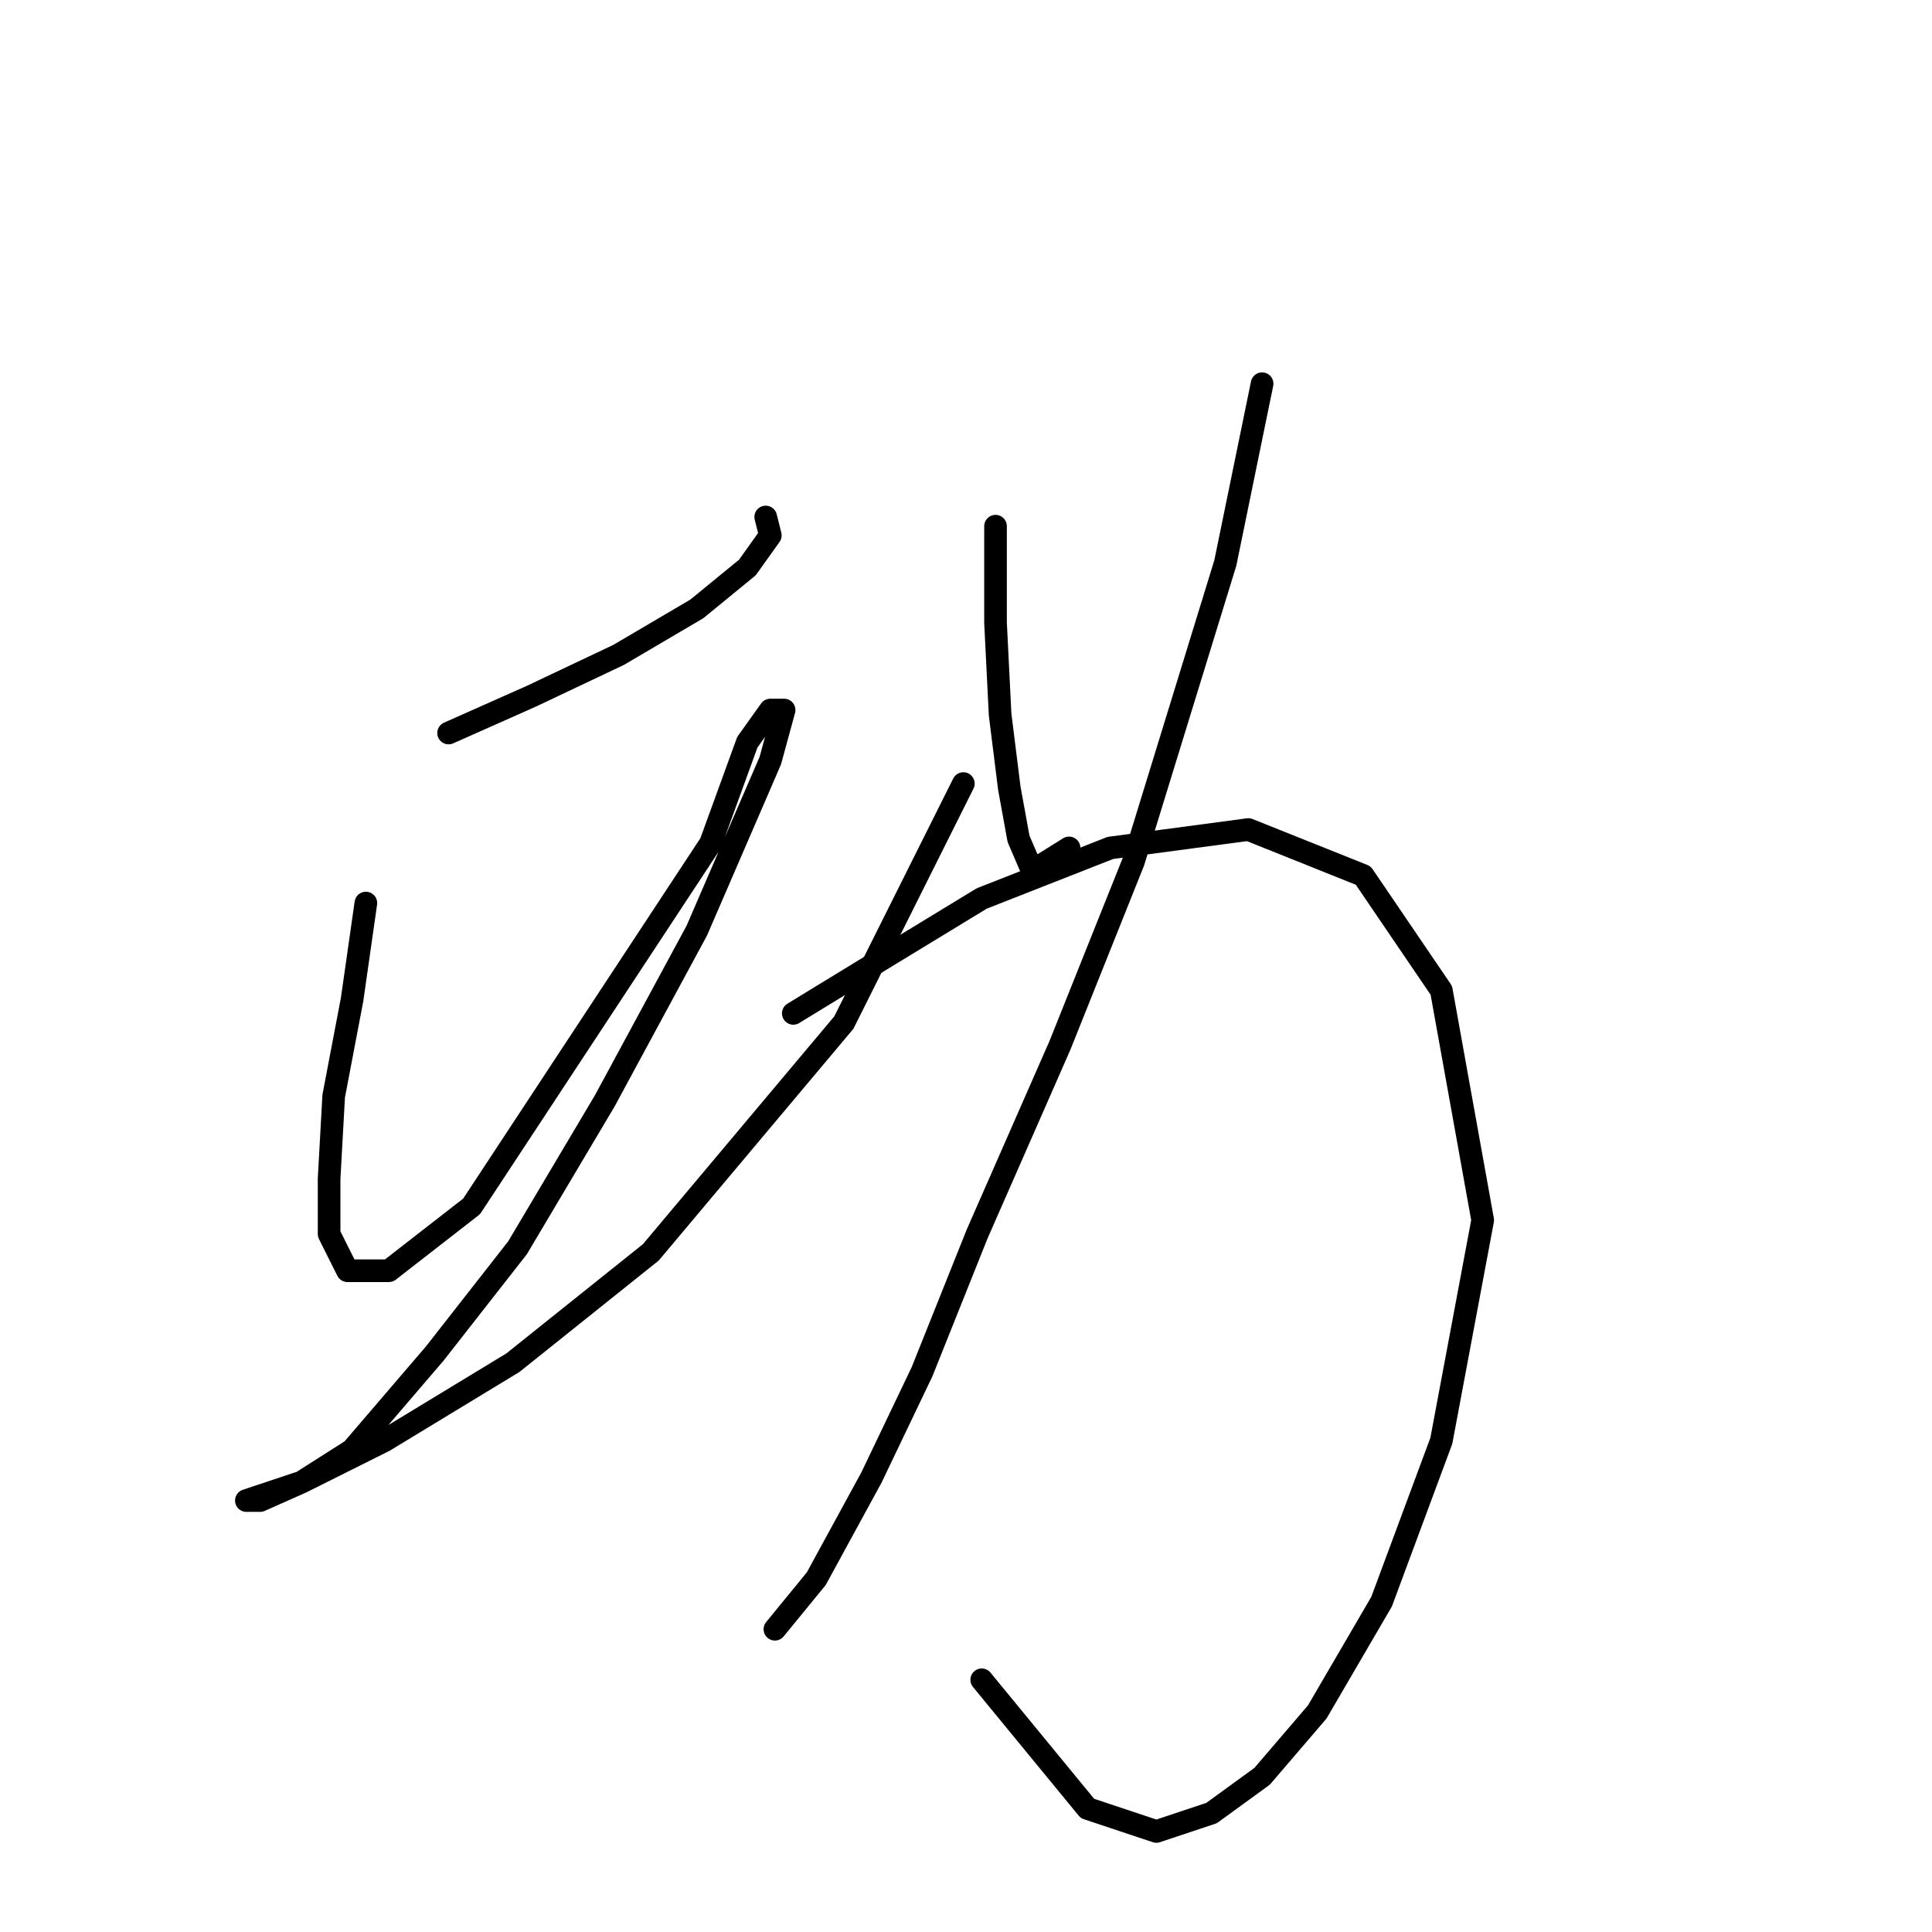 <?xml version="1.0" standalone="no"?>
    <svg width="256" height="256" xmlns="http://www.w3.org/2000/svg" version="1.1">
    <polyline stroke="black" stroke-width="3" stroke-linecap="round" fill="transparent" stroke-linejoin="round" points="59.441 97.128 70.403 92.256 81.974 86.775 92.327 80.685 99.026 75.204 102.071 70.941 101.462 68.505 101.462 68.505 " />
        <polyline stroke="black" stroke-width="3" stroke-linecap="round" fill="transparent" stroke-linejoin="round" points="48.479 119.661 46.652 132.45 44.216 145.239 43.607 156.201 43.607 163.509 46.043 168.381 51.524 168.381 62.486 159.855 94.154 111.744 99.026 98.346 102.071 94.083 103.898 94.083 102.071 100.782 92.327 123.315 80.147 145.848 68.576 165.336 57.614 179.343 46.652 192.131 39.953 196.394 34.472 198.83 32.645 198.83 34.472 198.221 39.953 196.394 50.915 190.913 67.967 180.561 86.237 165.945 111.815 135.495 127.649 103.827 127.649 103.827 " />
        <polyline stroke="black" stroke-width="3" stroke-linecap="round" fill="transparent" stroke-linejoin="round" points="131.912 69.723 131.912 82.512 132.521 94.692 133.739 104.436 134.957 111.135 136.784 115.398 141.656 112.353 141.656 112.353 " />
        <polyline stroke="black" stroke-width="3" stroke-linecap="round" fill="transparent" stroke-linejoin="round" points="167.234 50.844 162.362 74.595 150.182 114.18 140.438 138.54 129.476 163.509 122.168 181.779 115.469 195.785 108.161 209.183 102.68 215.882 102.68 215.882 " />
        <polyline stroke="black" stroke-width="3" stroke-linecap="round" fill="transparent" stroke-linejoin="round" points="105.116 134.277 116.078 127.578 130.085 119.052 147.137 112.353 165.407 109.917 180.631 116.007 190.984 131.232 196.465 161.682 190.984 190.913 183.067 212.228 174.542 226.844 167.234 235.37 160.535 240.242 153.227 242.678 144.092 239.633 130.085 222.581 130.085 222.581 " />
        </svg>